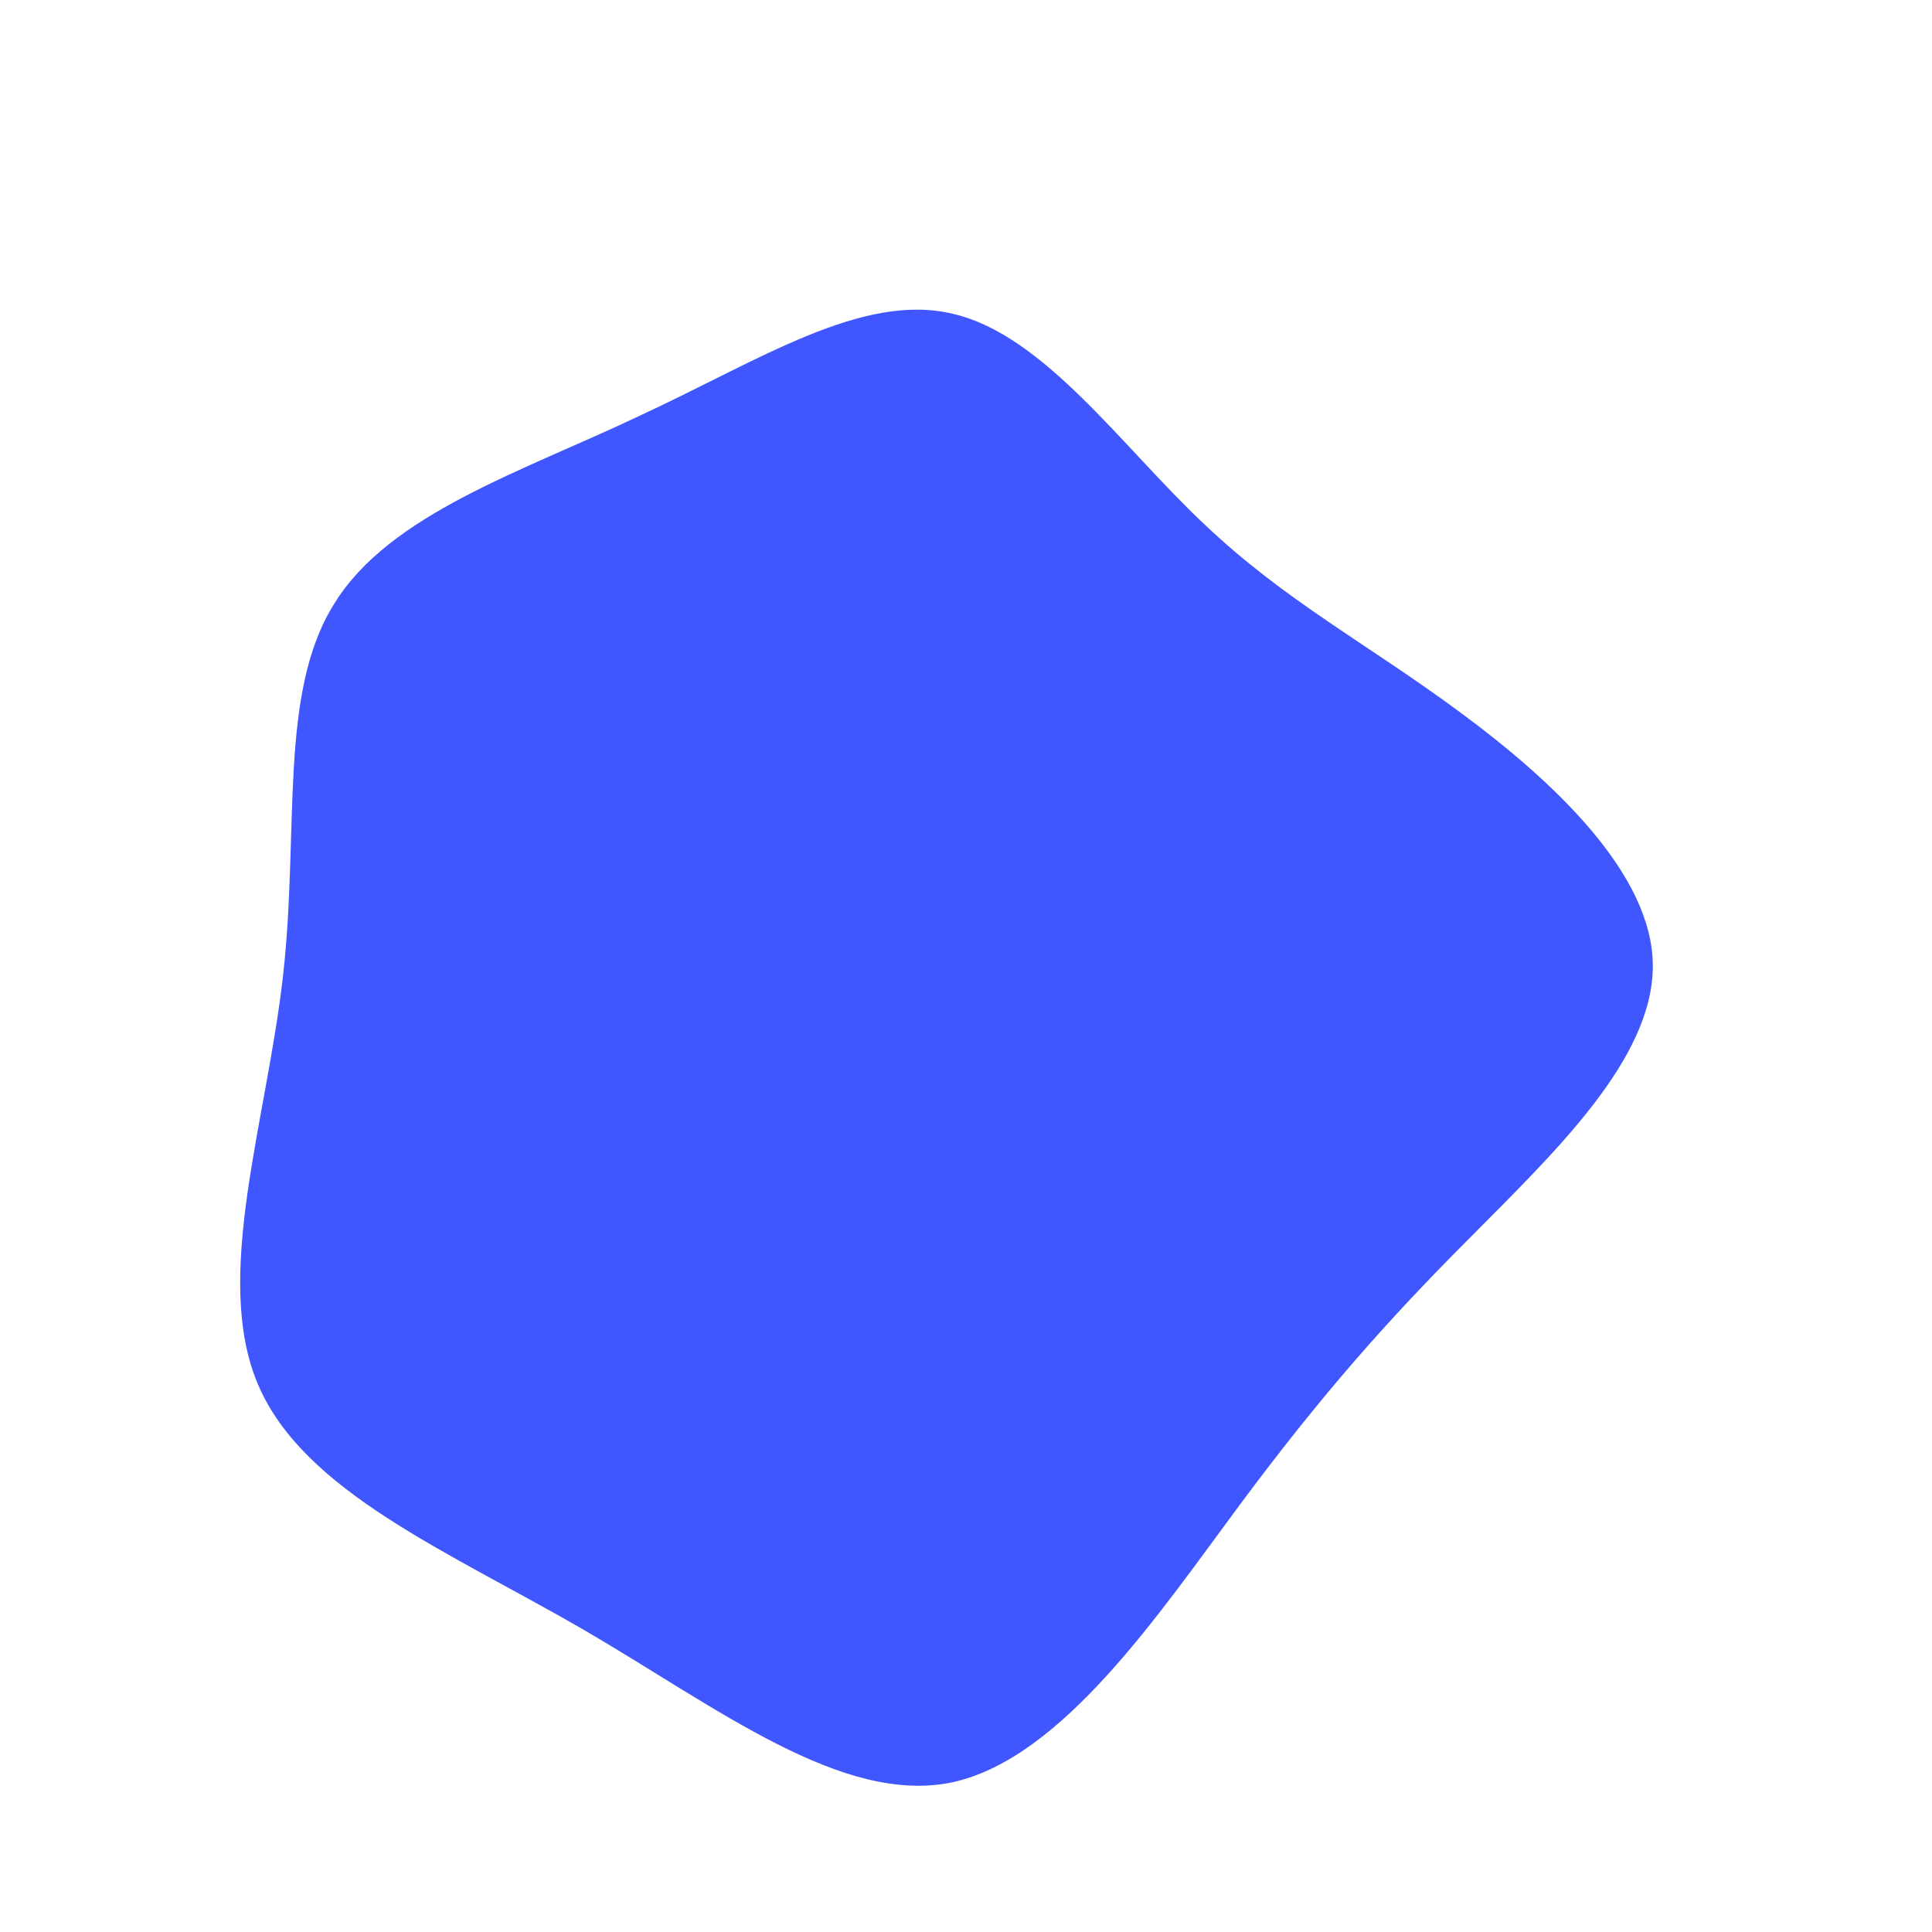 <?xml version="1.0" standalone="no"?>
<svg viewBox="0 0 200 200" xmlns="http://www.w3.org/2000/svg">
  <path fill="#4056FF" d="M24.6,-45.8C33,-37.8,41.5,-33.4,51.1,-26.3C60.6,-19.3,71.1,-9.6,71.1,0C71.1,9.7,60.8,19.4,52.2,28.1C43.6,36.7,36.8,44.4,28.4,55.7C20,67,10,82,-1.4,84.5C-12.8,86.9,-25.7,76.8,-39.6,68.7C-53.6,60.6,-68.6,54.4,-73.3,43.3C-78,32.2,-72.4,16.1,-70.7,1C-69,-14.1,-71.2,-28.3,-65.4,-37.5C-59.7,-46.8,-45.9,-51.2,-33.7,-57C-21.4,-62.7,-10.7,-69.8,-1.3,-67.5C8.1,-65.3,16.2,-53.7,24.6,-45.8Z" transform="translate(100 100)" />
</svg>
